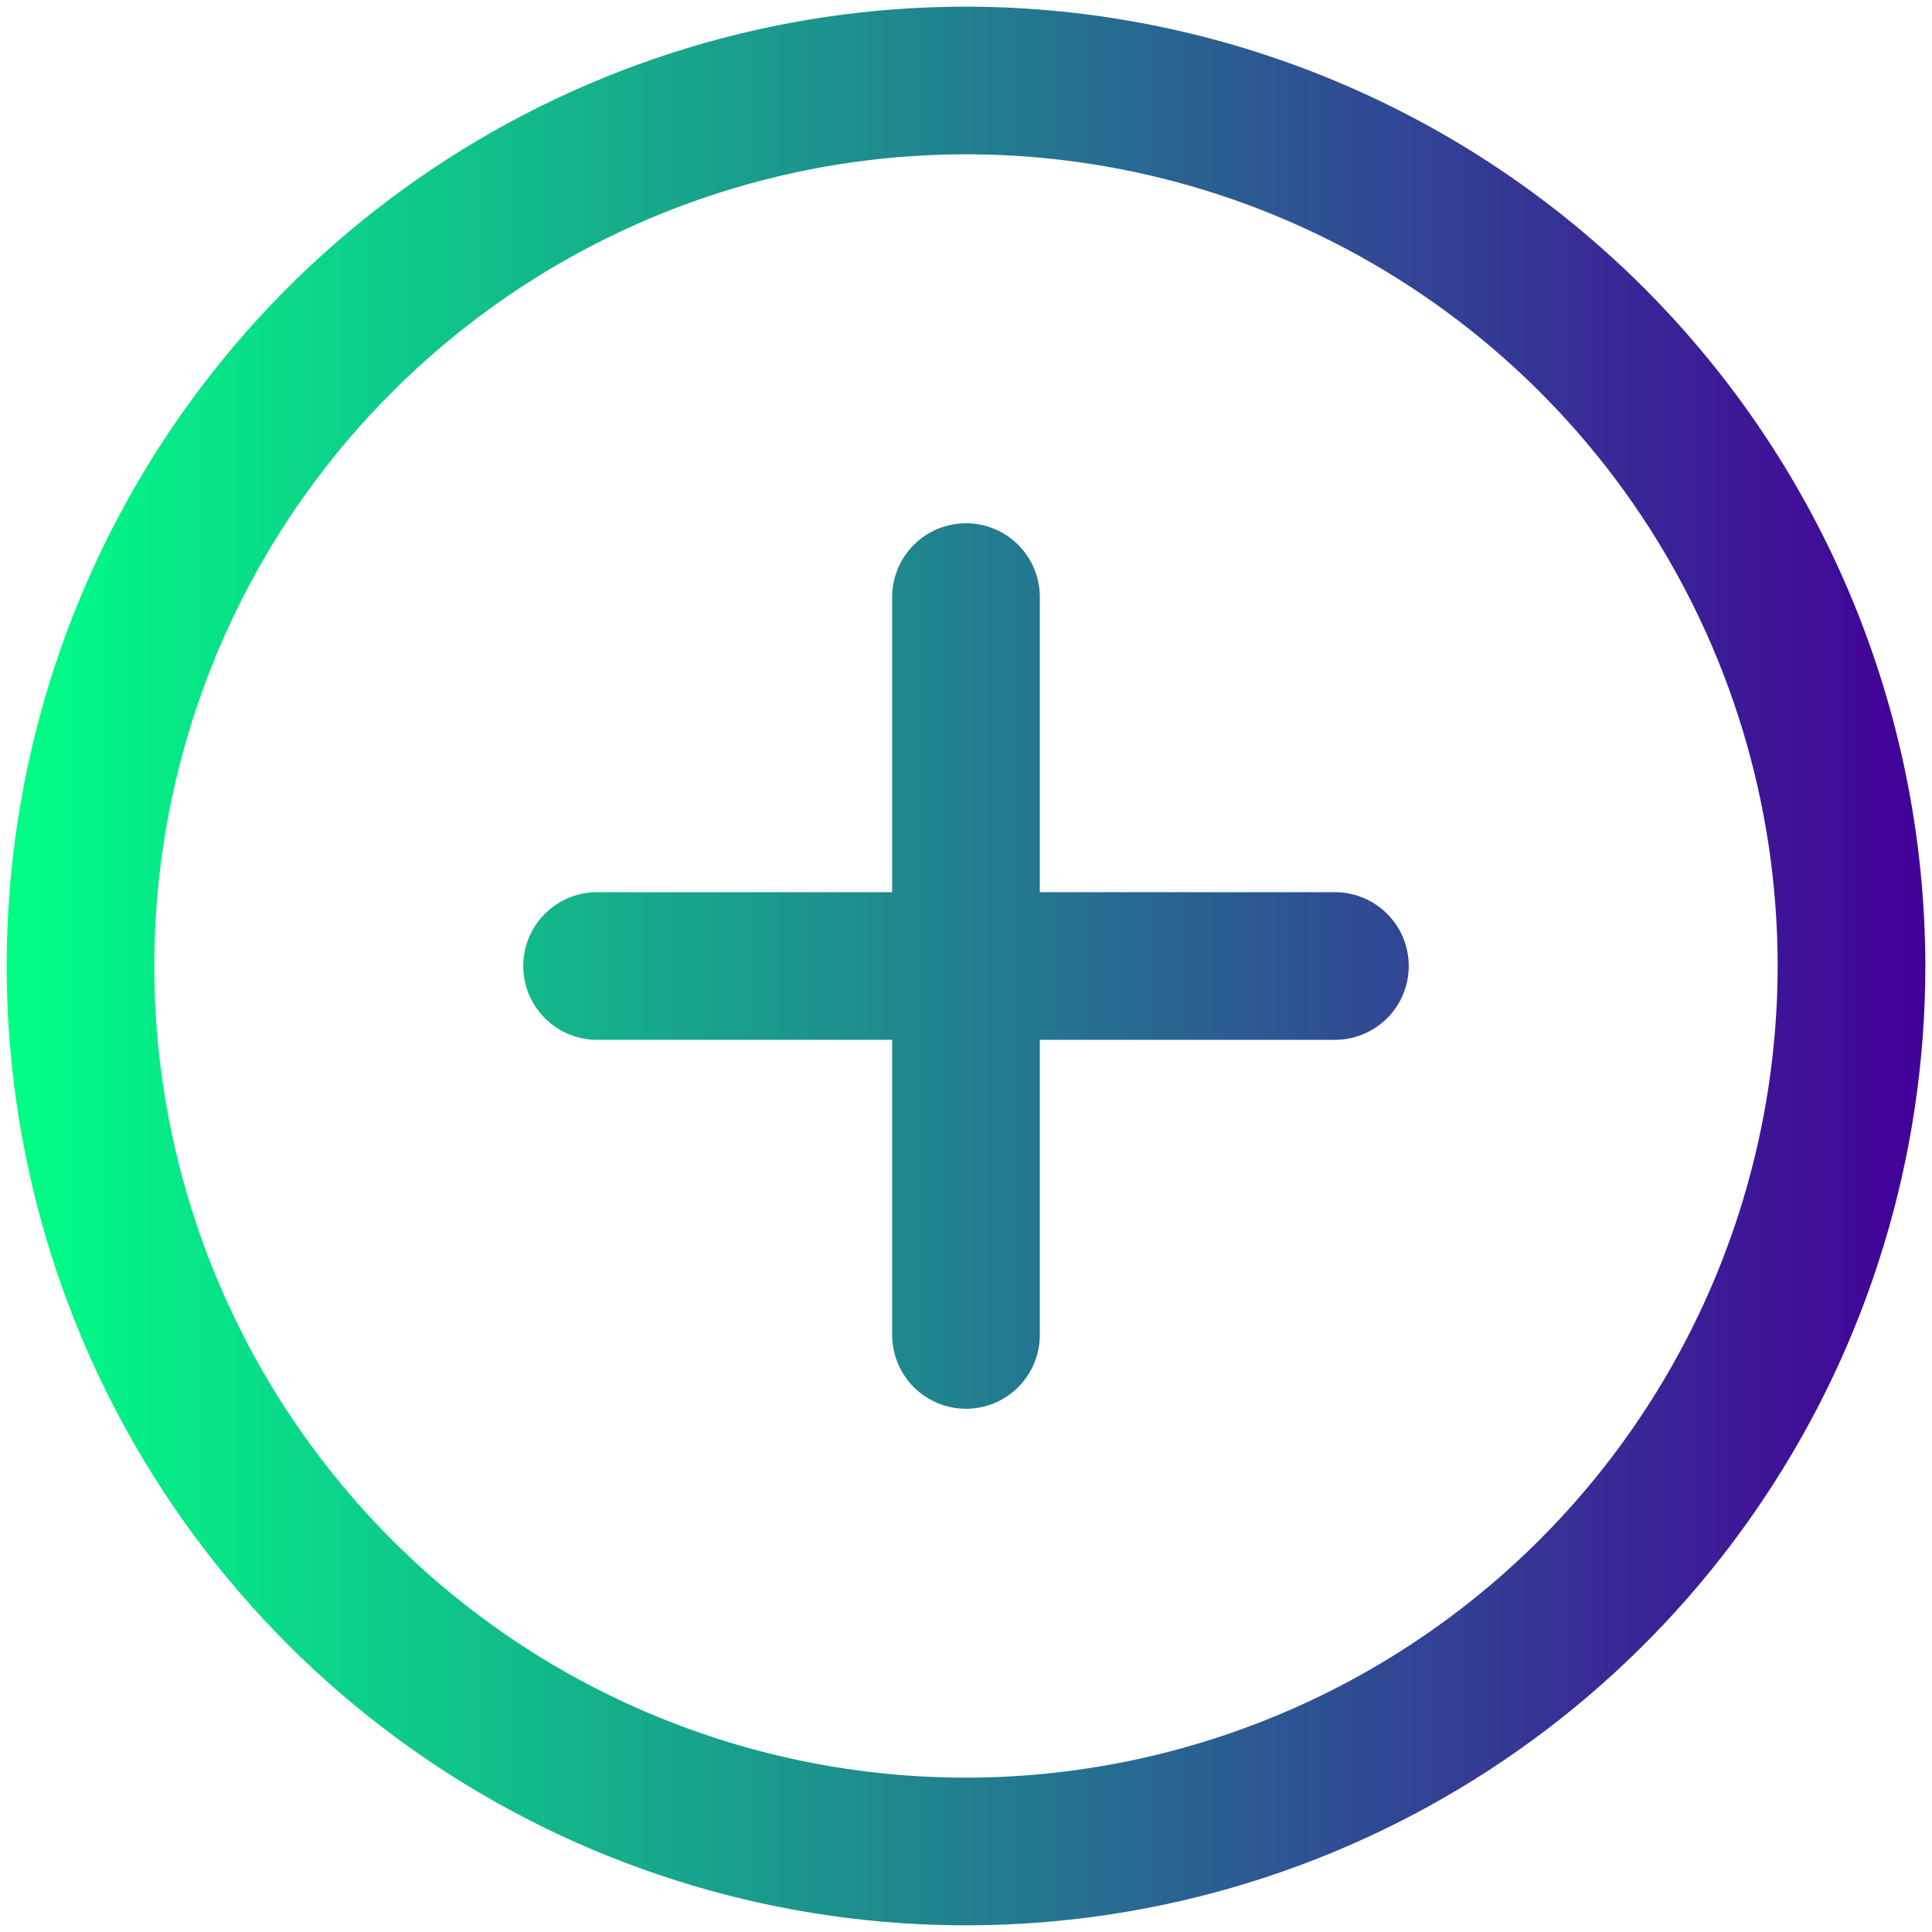 <svg width='18' height='18' viewBox='0 0 18 18' fill='none' xmlns='http://www.w3.org/2000/svg'><path d='M9 0.062C7.232 0.062 5.504 0.587 4.035 1.569C2.565 2.551 1.419 3.947 0.743 5.58C0.066 7.213 -0.111 9.01 0.234 10.744C0.579 12.477 1.43 14.07 2.68 15.32C3.93 16.57 5.523 17.421 7.256 17.766C8.99 18.111 10.787 17.934 12.42 17.257C14.053 16.581 15.449 15.435 16.431 13.965C17.413 12.496 17.938 10.768 17.938 9C17.935 6.63 16.993 4.359 15.317 2.683C13.641 1.007 11.37 0.065 9 0.062ZM9 16.562C7.504 16.562 6.042 16.119 4.798 15.288C3.555 14.457 2.586 13.276 2.013 11.894C1.441 10.512 1.291 8.992 1.583 7.525C1.875 6.058 2.595 4.71 3.653 3.653C4.71 2.595 6.058 1.875 7.525 1.583C8.992 1.291 10.512 1.441 11.894 2.013C13.276 2.586 14.457 3.555 15.288 4.798C16.119 6.042 16.562 7.504 16.562 9C16.56 11.005 15.763 12.927 14.345 14.345C12.927 15.763 11.005 16.56 9 16.562ZM13.125 9C13.125 9.182 13.053 9.357 12.924 9.486C12.795 9.615 12.62 9.688 12.438 9.688H9.688V12.438C9.688 12.62 9.615 12.795 9.486 12.924C9.357 13.053 9.182 13.125 9 13.125C8.818 13.125 8.643 13.053 8.514 12.924C8.385 12.795 8.312 12.62 8.312 12.438V9.688H5.562C5.38 9.688 5.205 9.615 5.076 9.486C4.947 9.357 4.875 9.182 4.875 9C4.875 8.818 4.947 8.643 5.076 8.514C5.205 8.385 5.38 8.312 5.562 8.312H8.312V5.562C8.312 5.38 8.385 5.205 8.514 5.076C8.643 4.947 8.818 4.875 9 4.875C9.182 4.875 9.357 4.947 9.486 5.076C9.615 5.205 9.688 5.38 9.688 5.562V8.312H12.438C12.62 8.312 12.795 8.385 12.924 8.514C13.053 8.643 13.125 8.818 13.125 9Z' fill='url(#paint0_linear_752_463)'/><defs><linearGradient id='paint0_linear_752_463' x1='0.062' y1='9' x2='17.938' y2='9' gradientUnits='userSpaceOnUse'><stop stop-color='#00FF85'/><stop offset='1' stop-color='#430099'/></linearGradient></defs></svg>
